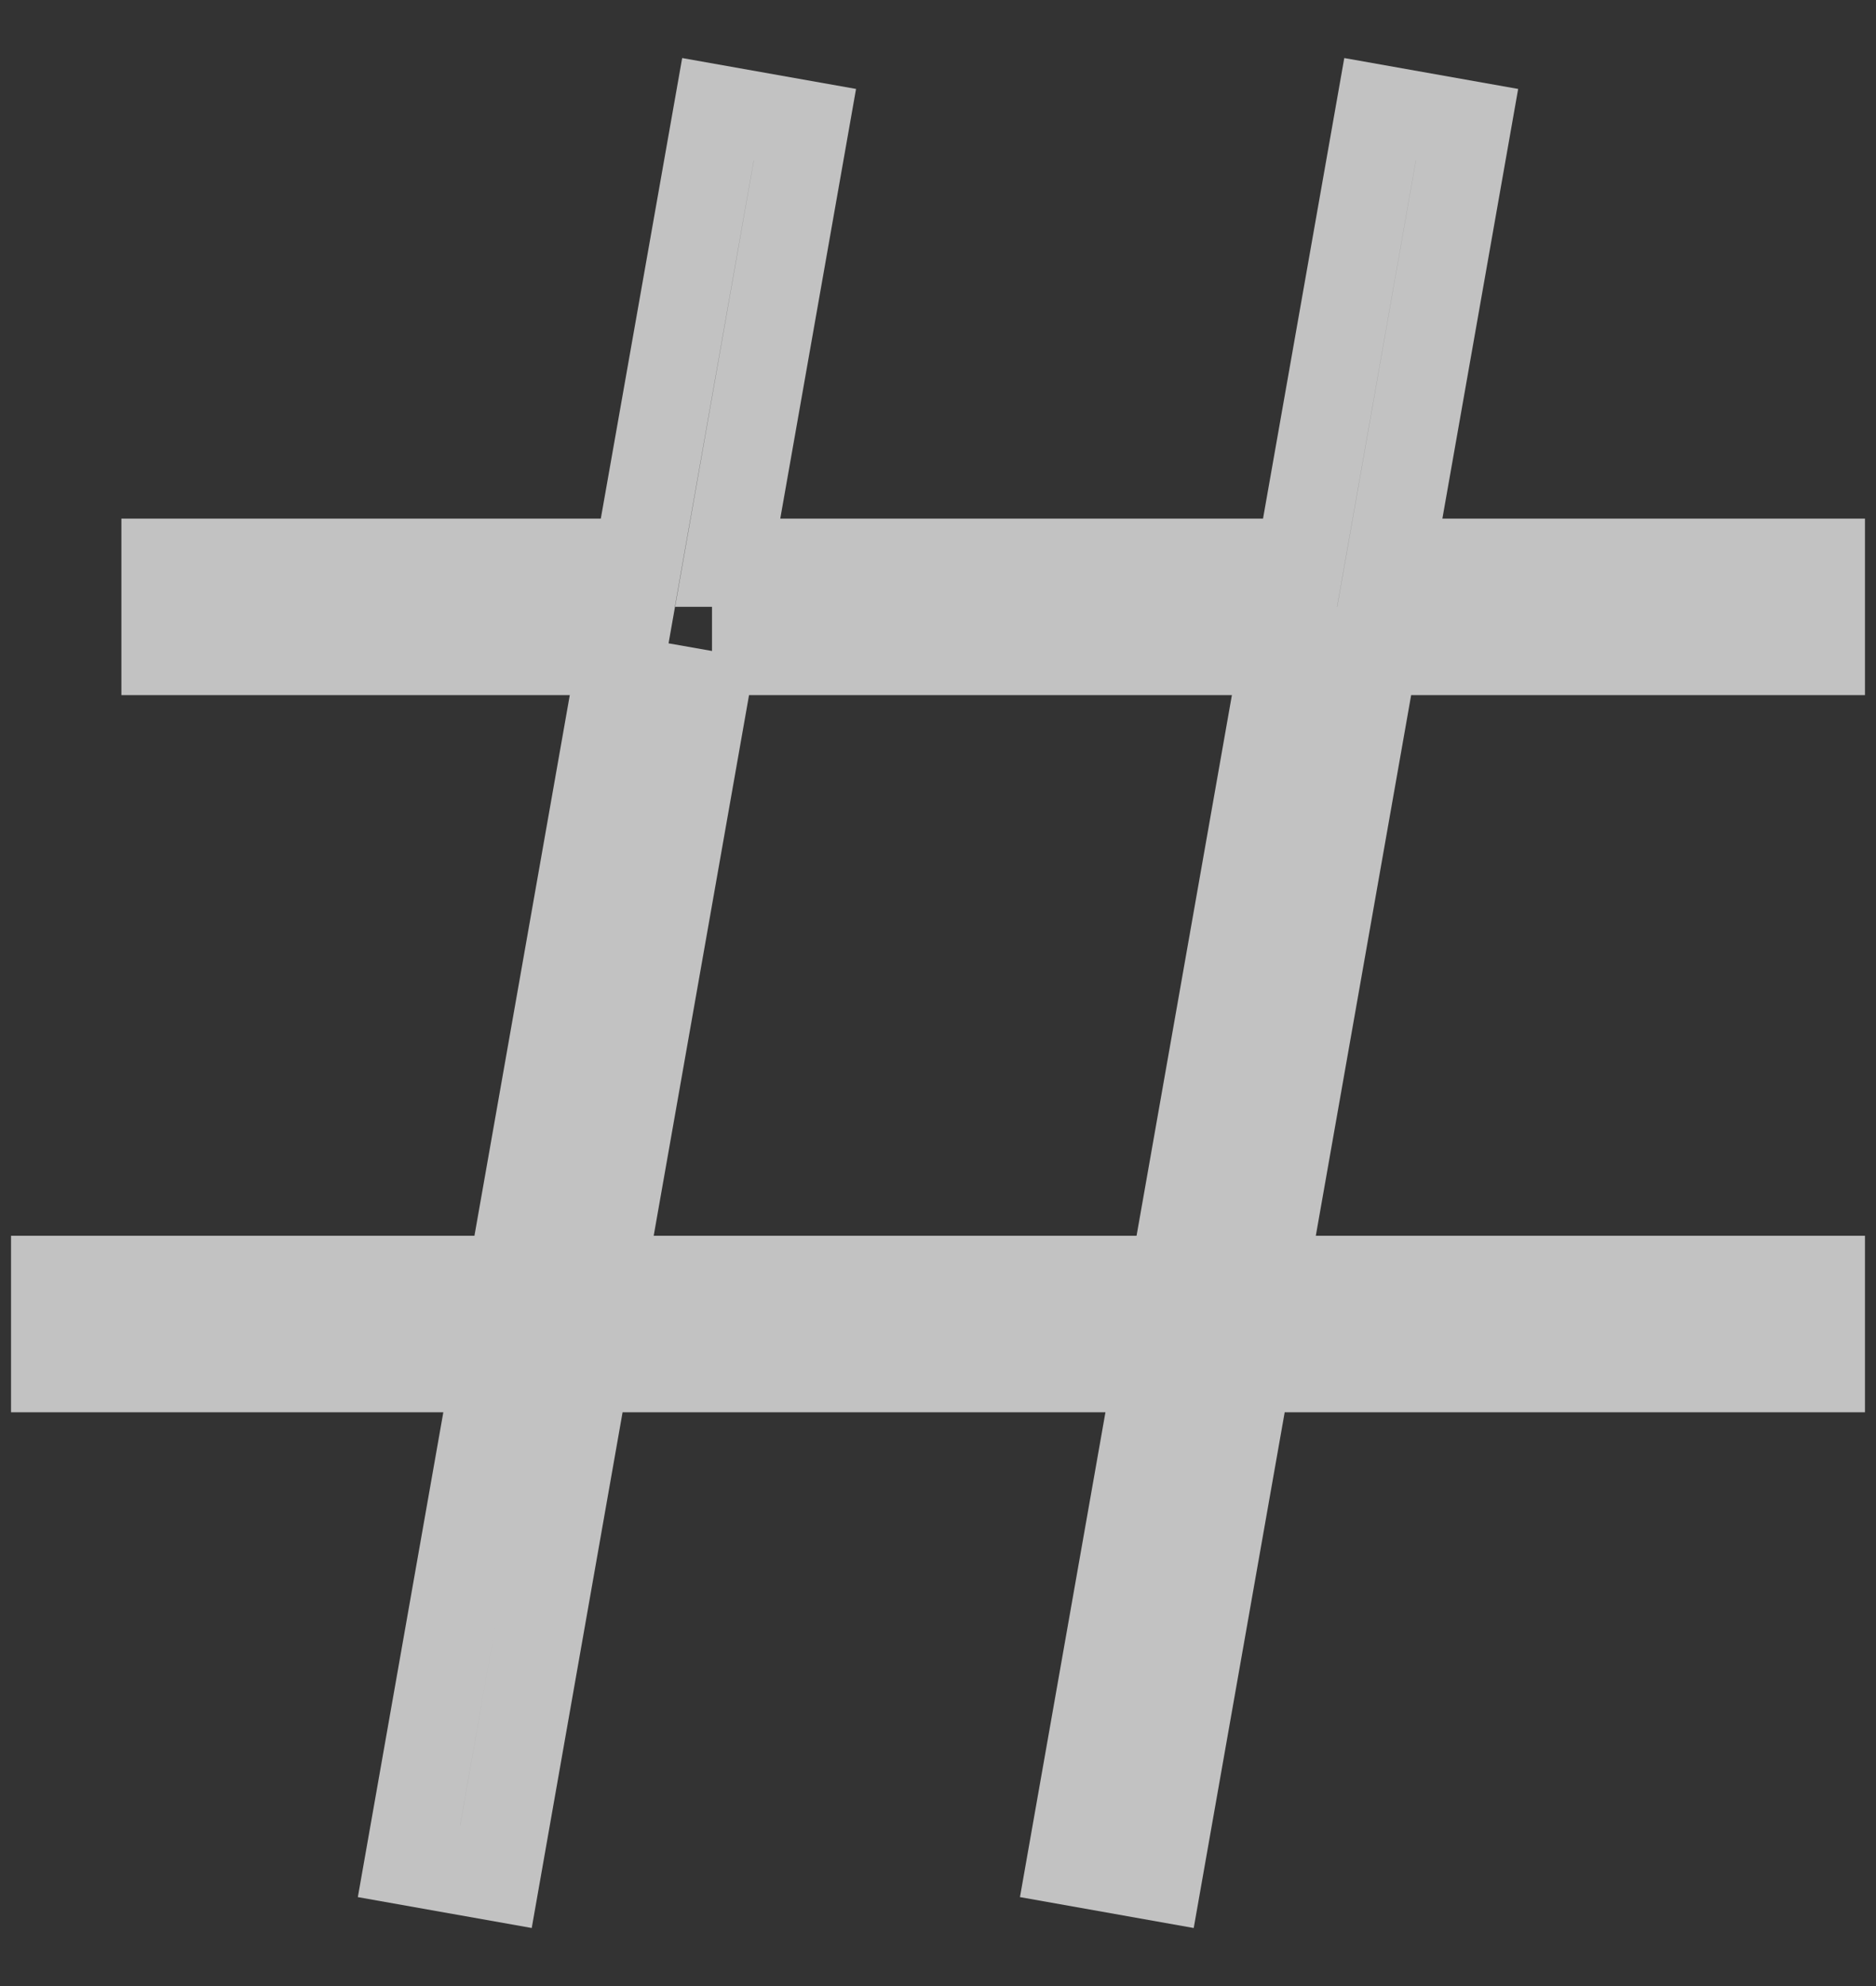 <svg xmlns="http://www.w3.org/2000/svg" width="17" height="18" fill="none" viewBox="0 0 17 18">
  <rect x="0" y="0" width="17" height="18" fill="#333333" stroke="none"/>
  <path stroke="#fff" stroke-opacity=".7" stroke-width=".8" d="M16.5 5.1h-3.906l.7-3.97-.788-.14-.725 4.11H6.594l.7-3.97-.788-.14L5.78 5.1H1.5v.8h4.14l-1.005 5.7H.5v.8h3.994l-.788 4.47.788.14.812-4.61h5.188l-.788 4.47.787.14.813-4.61H16.5v-.8h-5.053l1.005-5.7H16.5v-.8Zm-10.048.8h5.188l-1.005 5.7H5.447l1.005-5.7Z"/>
</svg>
